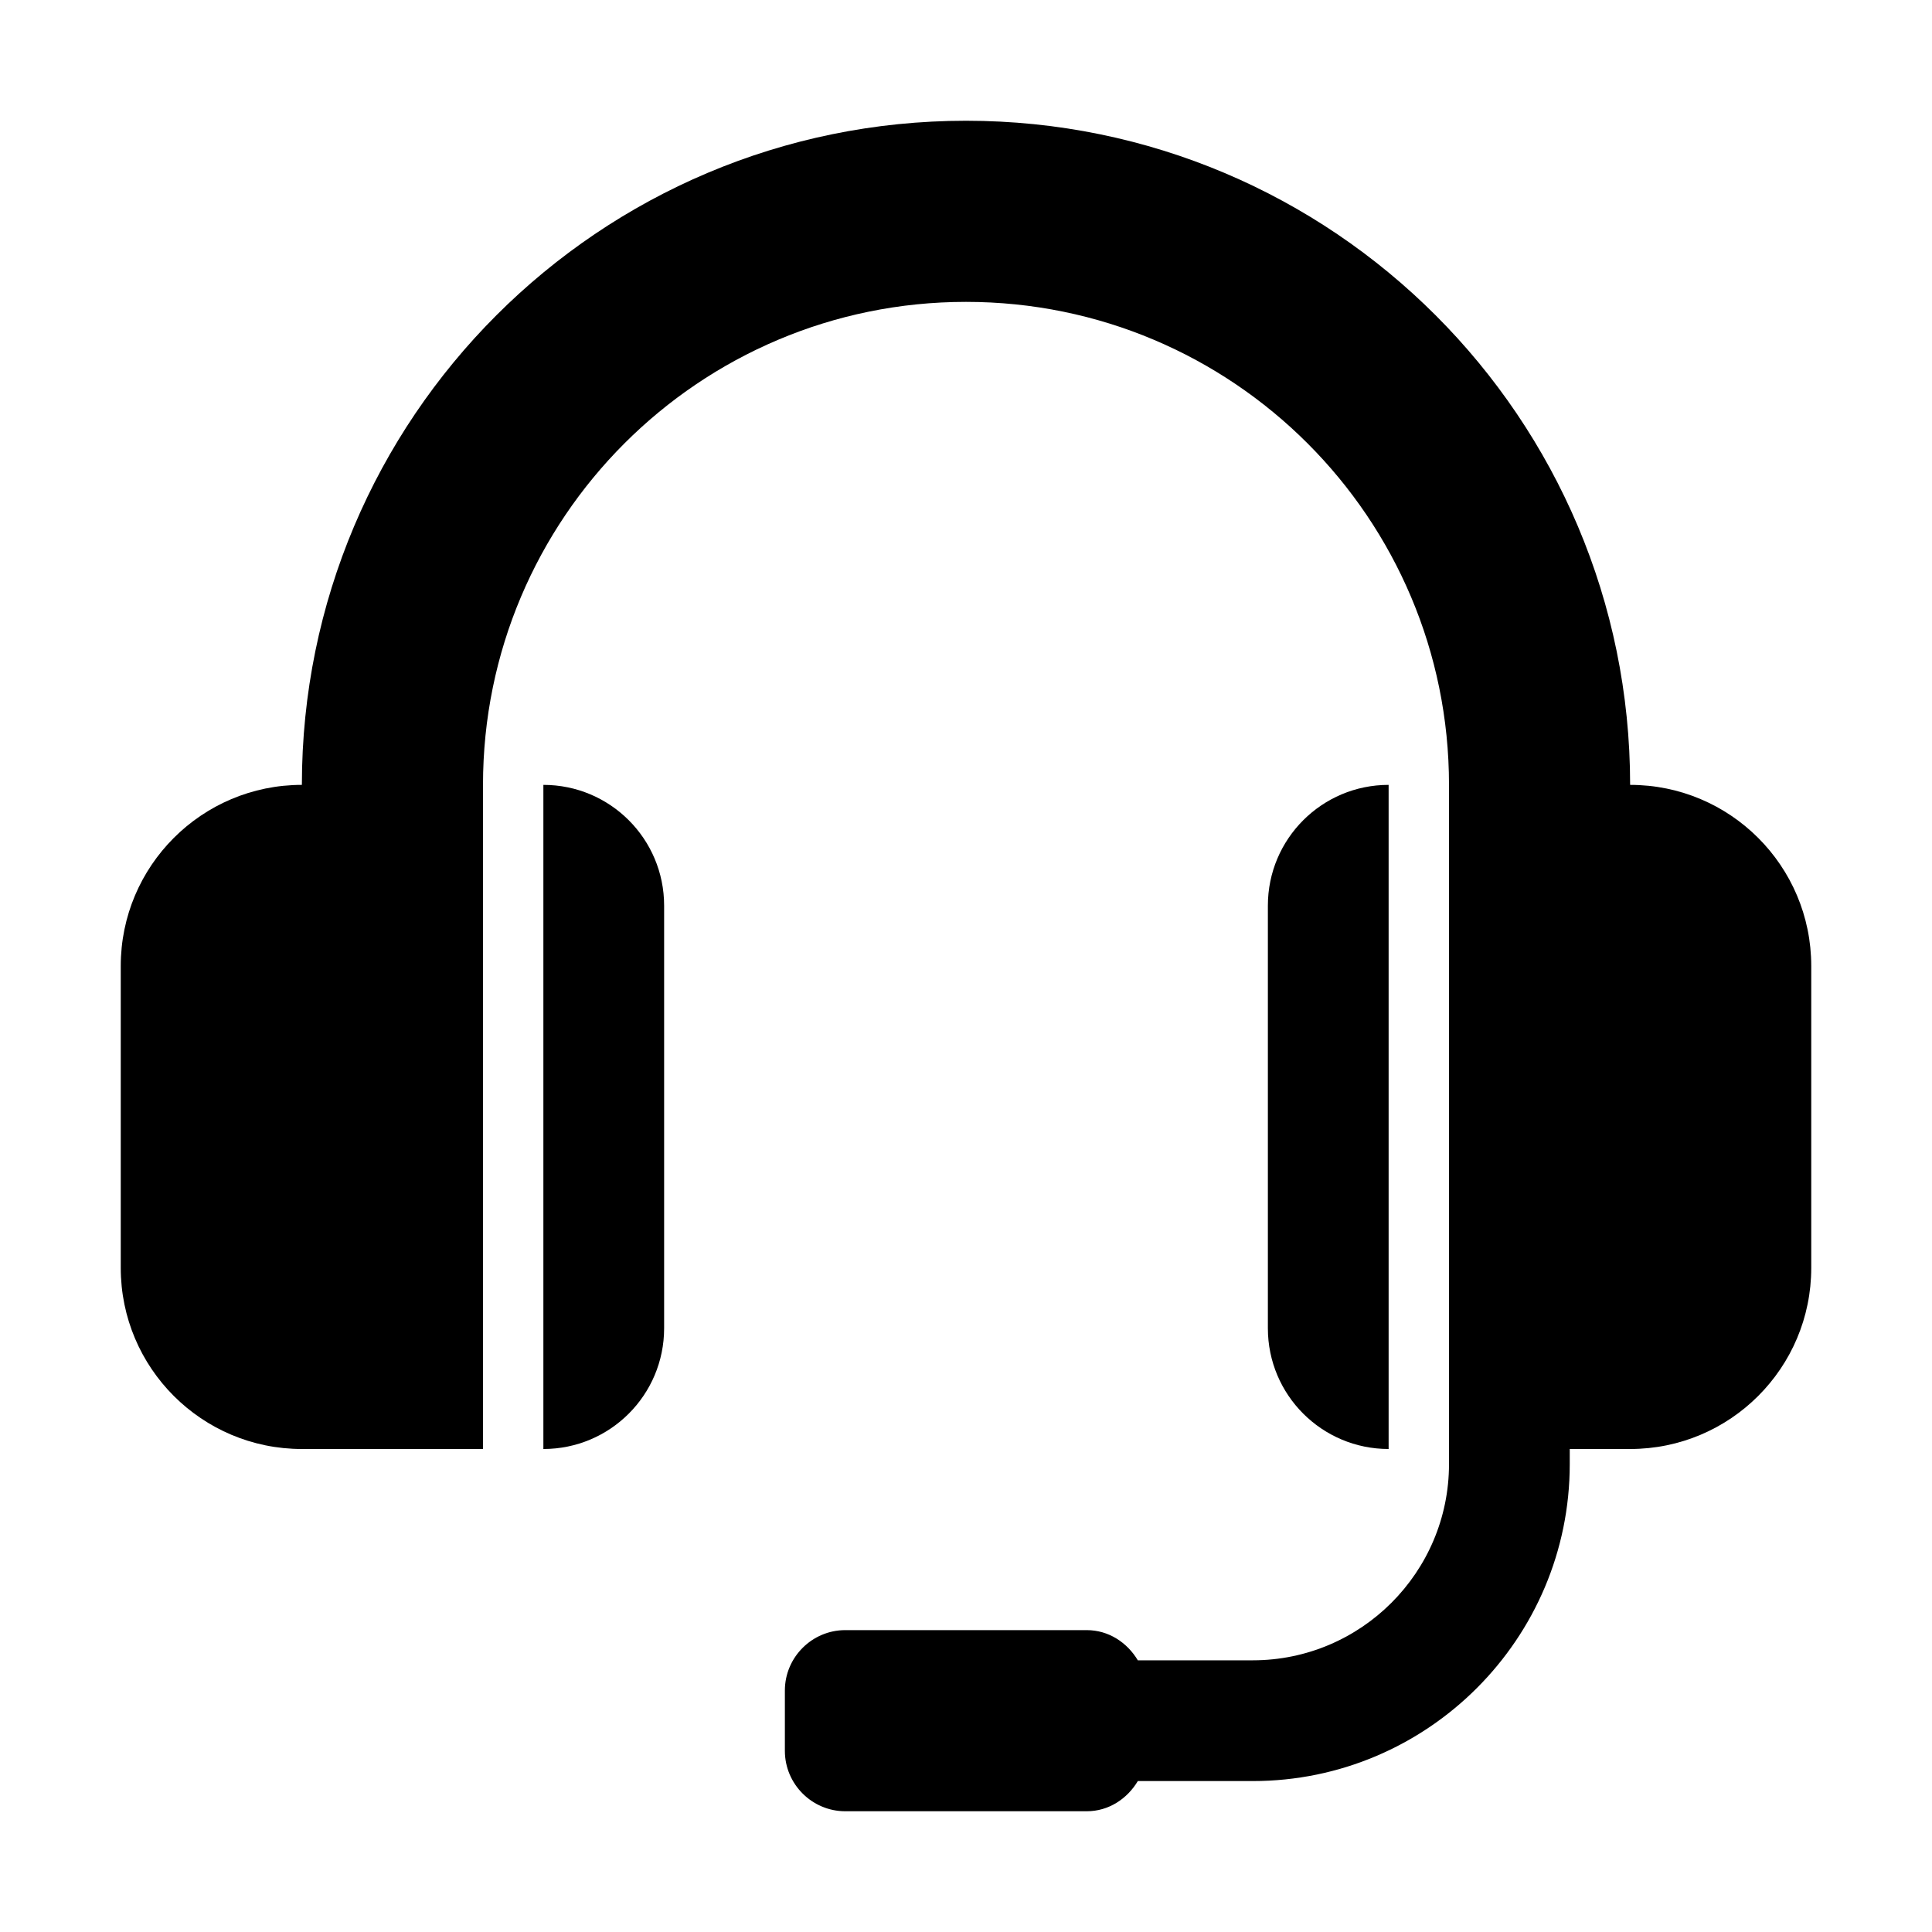 <?xml version="1.0" encoding="utf-8"?>
<!-- Generator: Adobe Illustrator 18.0.0, SVG Export Plug-In . SVG Version: 6.00 Build 0)  -->
<!DOCTYPE svg PUBLIC "-//W3C//DTD SVG 1.1//EN" "http://www.w3.org/Graphics/SVG/1.1/DTD/svg11.dtd">
<svg version="1.1" id="Layer_1" xmlns="http://www.w3.org/2000/svg" xmlns:xlink="http://www.w3.org/1999/xlink" x="0px" y="0px"
	 width="32px" height="32px" viewBox="0 0 32 32" enable-background="new 0 0 32 32" xml:space="preserve">
<g>
	<path d="M9,13v11c1.105,0,2-0.895,2-2v-7C11,13.895,10.105,13,9,13z"/>
	<path d="M23,13c-1.105,0-2,0.895-2,2v7c0,1.105,0.895,2,2,2V13z"/>
	<path d="M27,13c0-6.075-4.925-11-11-11S5,6.925,5,13c-1.657,0-3,1.343-3,3v5c0,1.657,1.343,3,3,3h3V13c0-4.418,3.582-8,8-8
		s8,3.582,8,8v11v0.25c0,1.792-1.458,3.25-3.25,3.25h-1.904C18.671,27.207,18.364,27,18,27h-4c-0.55,0-1,0.45-1,1v1
		c0,0.55,0.45,1,1,1h4c0.364,0,0.671-0.207,0.846-0.5h1.904c2.895,0,5.25-2.355,5.25-5.25V24h1c1.657,0,3-1.343,3-3v-5
		C30,14.343,28.657,13,27,13z"/>
</g>
</svg>
